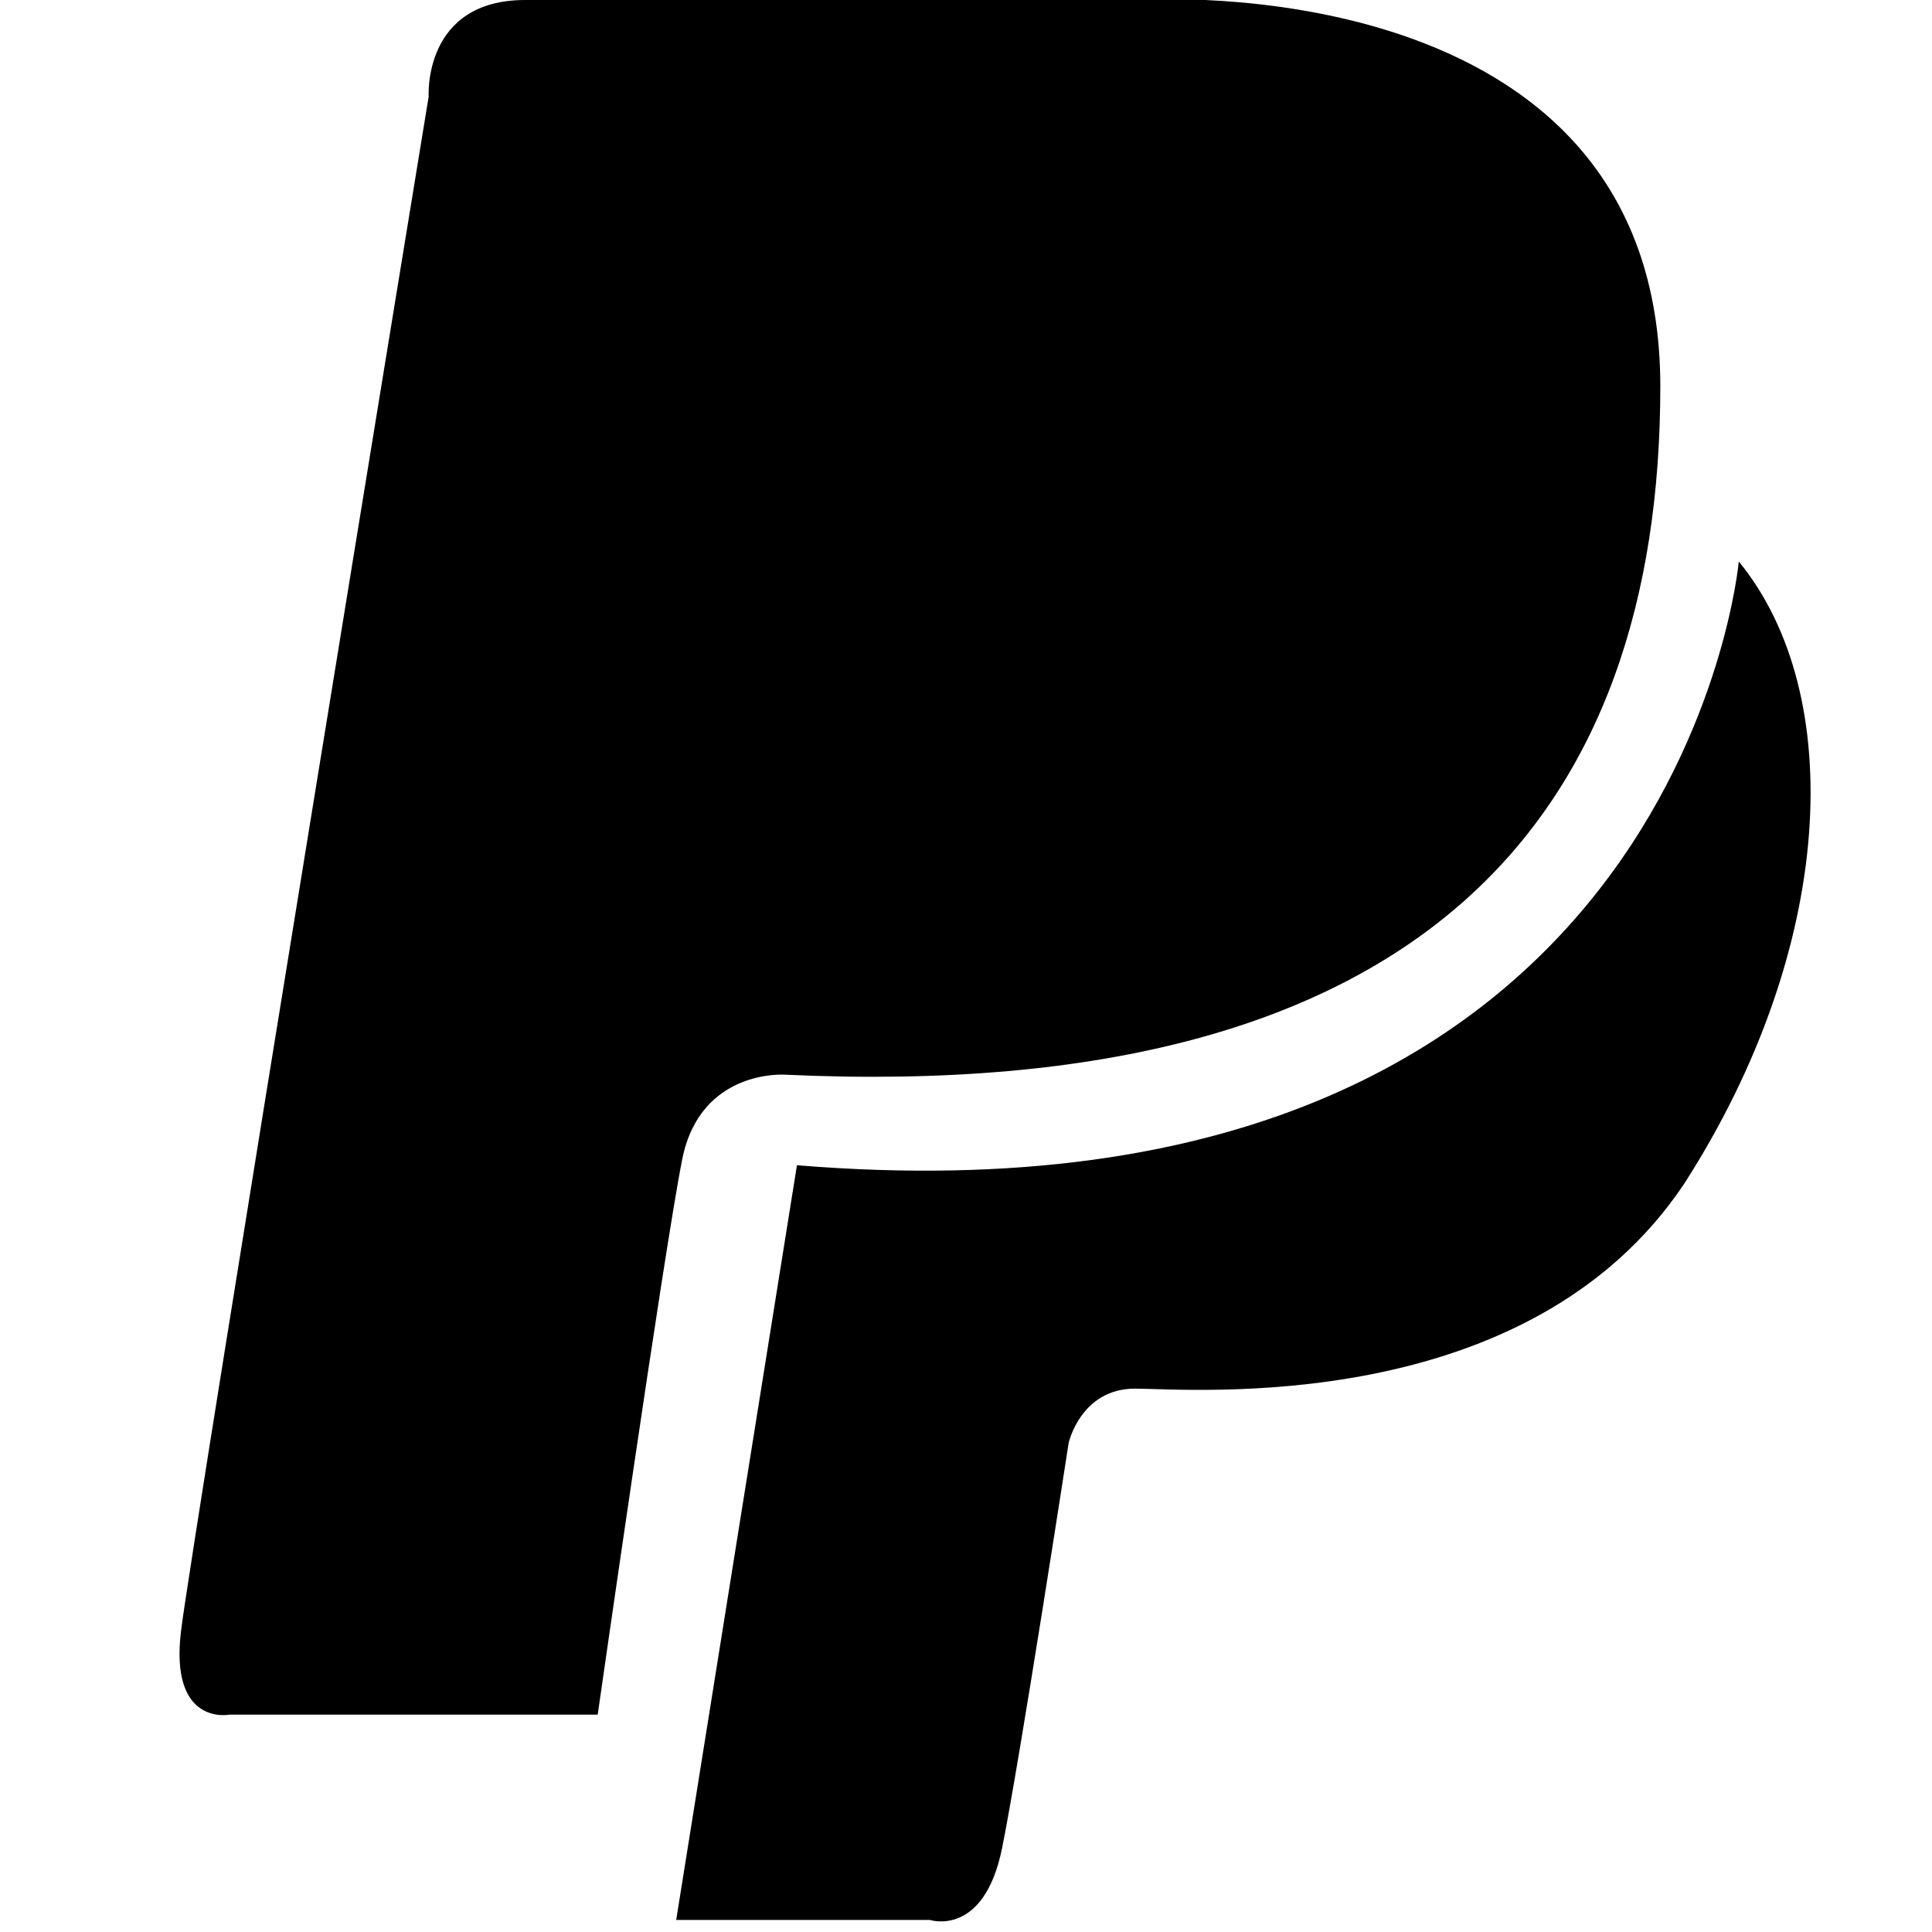 <svg xmlns="http://www.w3.org/2000/svg" width="24" height="24"><path d="M20.925 14.7c-1.95 2.925-6.15 2.55-6.825 2.55s-.825.675-.825.675-.6 3.9-.825 5.025c-.225 1.125-.9.9-.9.9H8.4l1.5-9.375c10.95.9 11.7-7.5 11.7-7.5 1.35 1.65 1.2 4.8-.675 7.725zM9.75 13.35s-1.05-.075-1.275 1.05-1.05 6.9-1.05 6.9H2.85s-.75.15-.6-1.05S5.325 1.2 5.325 1.2 5.25 0 6.525 0h7.65s6.45-.45 6.45 4.8-2.85 8.925-10.875 8.55z"/></svg>